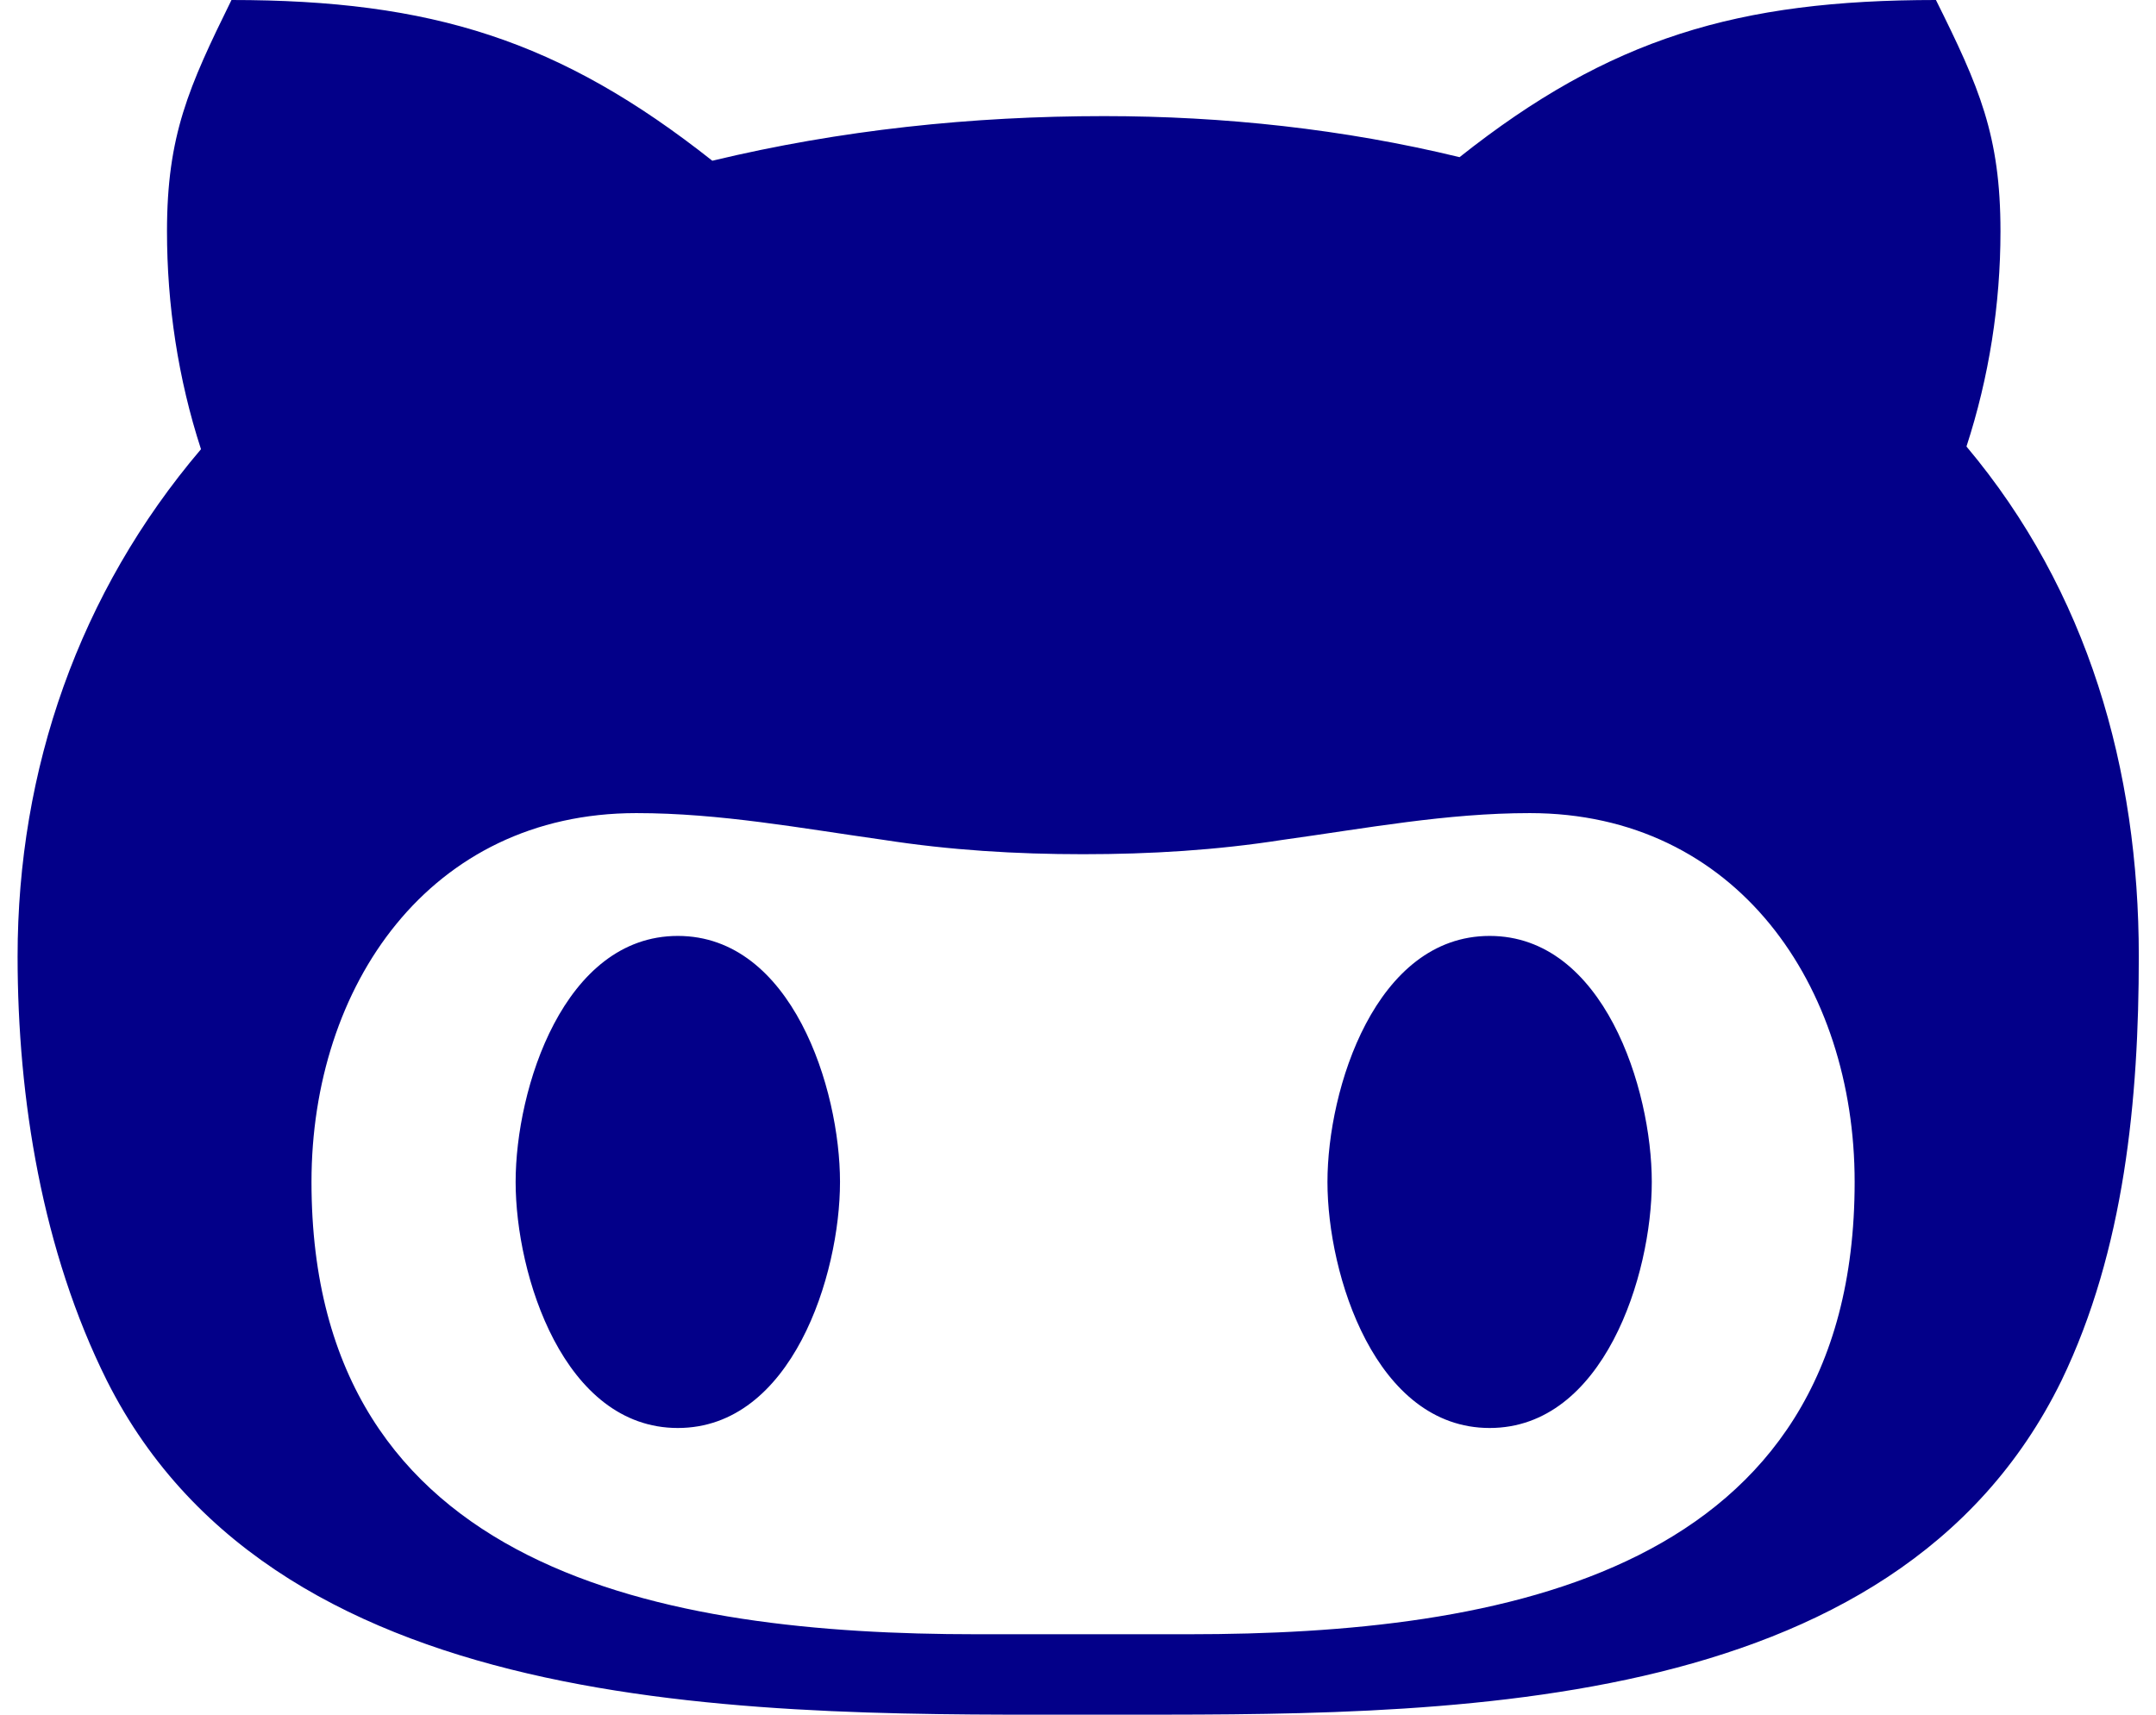 <svg width="44" height="35" viewBox="0 0 44 35" fill="none" xmlns="http://www.w3.org/2000/svg">
<path d="M17.143 24.126C17.143 26.03 16.16 29.148 13.833 29.148C11.506 29.148 10.523 26.03 10.523 24.126C10.523 22.221 11.506 19.104 13.833 19.104C16.16 19.104 17.143 22.221 17.143 24.126ZM43.649 19.523C43.649 22.43 43.36 25.511 42.071 28.181C38.653 35.163 29.255 34.999 22.527 34.999C15.691 34.999 5.734 35.245 2.181 28.181C0.864 25.538 0.359 22.43 0.359 19.523C0.359 15.704 1.613 12.095 4.102 9.169C3.633 7.729 3.408 6.216 3.408 4.721C3.408 2.762 3.85 1.777 4.724 0C8.81 0 11.425 0.82 14.537 3.281C17.152 2.652 19.84 2.37 22.536 2.37C24.971 2.37 27.424 2.634 29.787 3.208C32.853 0.775 35.469 0 39.509 0C40.393 1.777 40.826 2.762 40.826 4.721C40.826 6.216 40.592 7.702 40.132 9.114C42.612 12.067 43.649 15.704 43.649 19.523ZM37.85 24.126C37.85 20.124 35.442 16.597 31.221 16.597C29.517 16.597 27.884 16.907 26.171 17.144C24.827 17.354 23.483 17.436 22.103 17.436C20.733 17.436 19.389 17.354 18.036 17.144C16.349 16.907 14.699 16.597 12.986 16.597C8.765 16.597 6.357 20.124 6.357 24.126C6.357 32.128 13.608 33.358 19.921 33.358H24.268C30.608 33.358 37.85 32.137 37.85 24.126ZM30.401 19.104C28.074 19.104 27.091 22.221 27.091 24.126C27.091 26.03 28.074 29.148 30.401 29.148C32.727 29.148 33.71 26.03 33.71 24.126C33.71 22.221 32.727 19.104 30.401 19.104Z" fill="#030089"/>
</svg>

